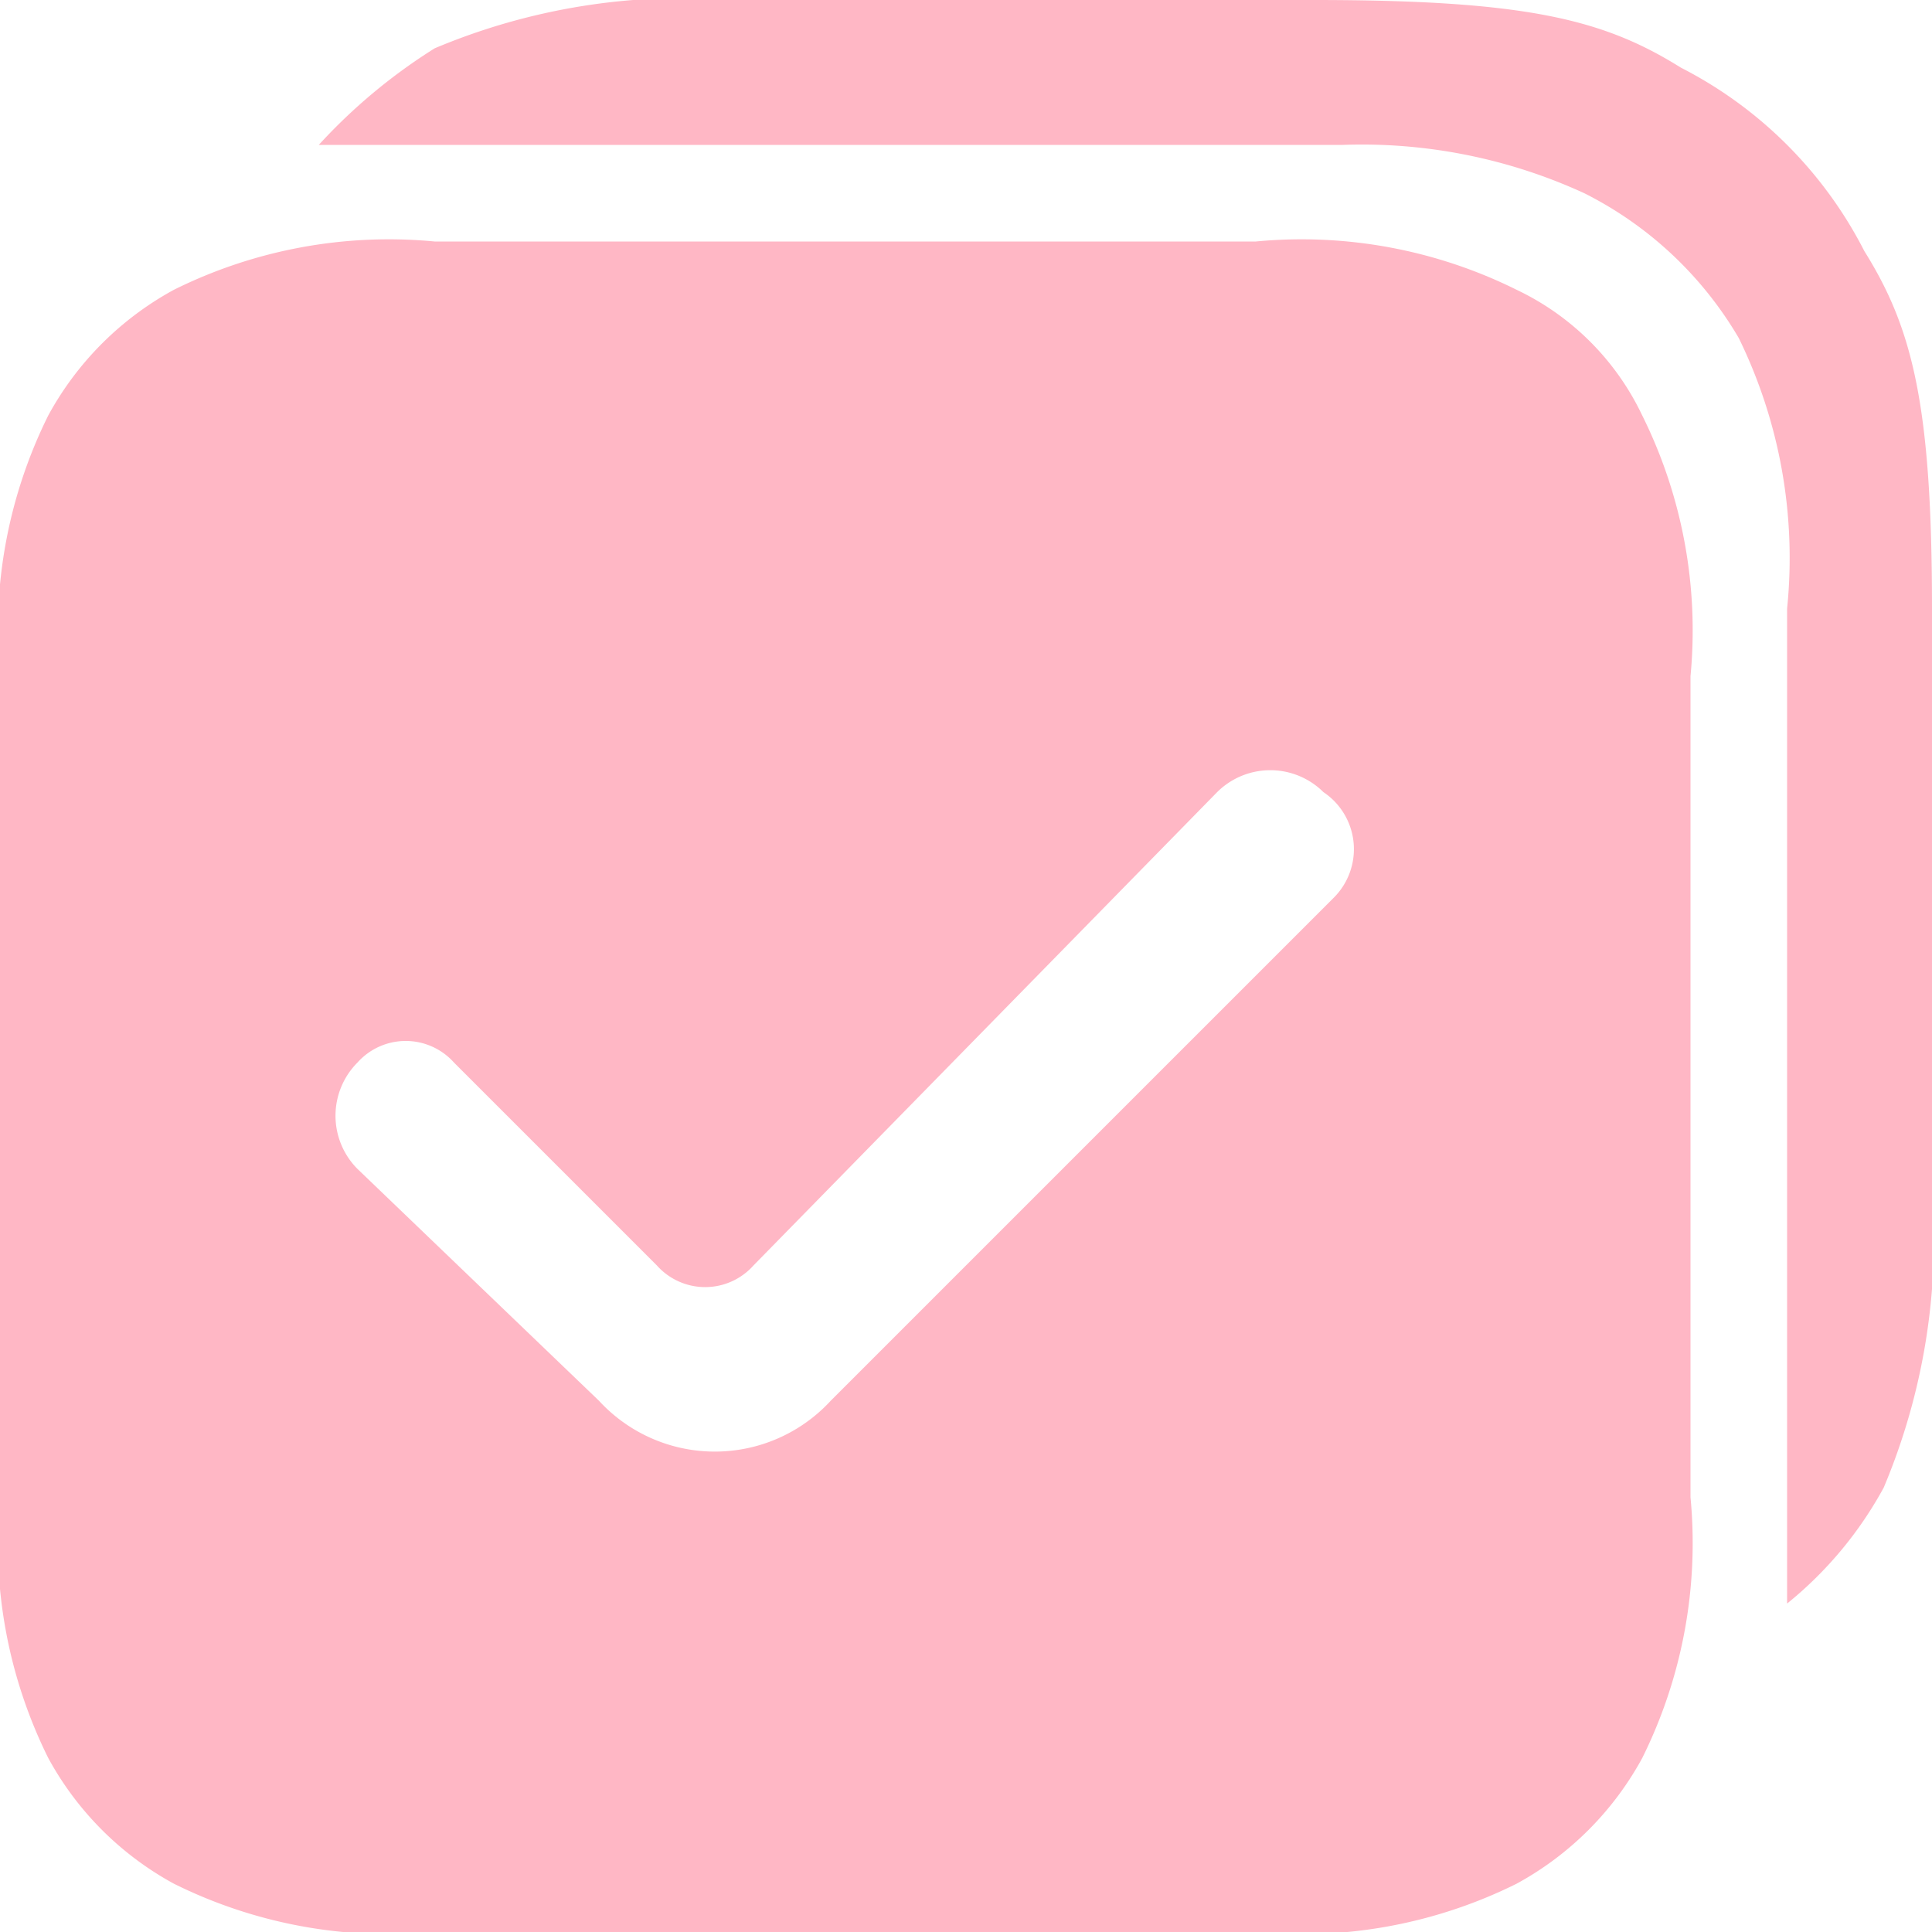 <svg xmlns="http://www.w3.org/2000/svg" viewBox="0 0 20 20"><path d="M17.7,5A5,5,0,0,0,15,4.5H6.5A5,5,0,0,0,3.8,5,3.25,3.25,0,0,0,2.5,6.3,5,5,0,0,0,2,9v8.5a5,5,0,0,0,.5,2.7,3.25,3.25,0,0,0,1.3,1.3,5,5,0,0,0,2.7.5H15a5,5,0,0,0,2.7-.5A3.25,3.25,0,0,0,19,20.2a5,5,0,0,0,.5-2.7V9A5,5,0,0,0,19,6.3,2.74,2.74,0,0,0,17.7,5Zm-1.9,6.3h0l-5.2,5.2a1.63,1.63,0,0,1-2.4,0h0L5.7,14.1a.78.78,0,0,1,0-1.1.67.67,0,0,1,1,0l2.1,2.1a.67.67,0,0,0,1,0h0l4.8-4.9a.78.78,0,0,1,1.1,0A.71.71,0,0,1,15.8,11.3Zm5.5-6.7a4.36,4.36,0,0,0-1.9-1.9c-.8-.5-1.6-.7-3.8-.7h-6a6.64,6.64,0,0,0-3.1.5,5.8,5.8,0,0,0-1.2,1H15.9a5.51,5.51,0,0,1,2.5.5A3.86,3.86,0,0,1,20,5.5a5.18,5.18,0,0,1,.5,2.8V18.6a4,4,0,0,0,1-1.2,6.64,6.64,0,0,0,.5-3.1v-6C22,6.2,21.8,5.4,21.3,4.6Z" transform="translate(-2 -2)" style="fill:#ffb7c5;fill-rule:evenodd"/></svg>
